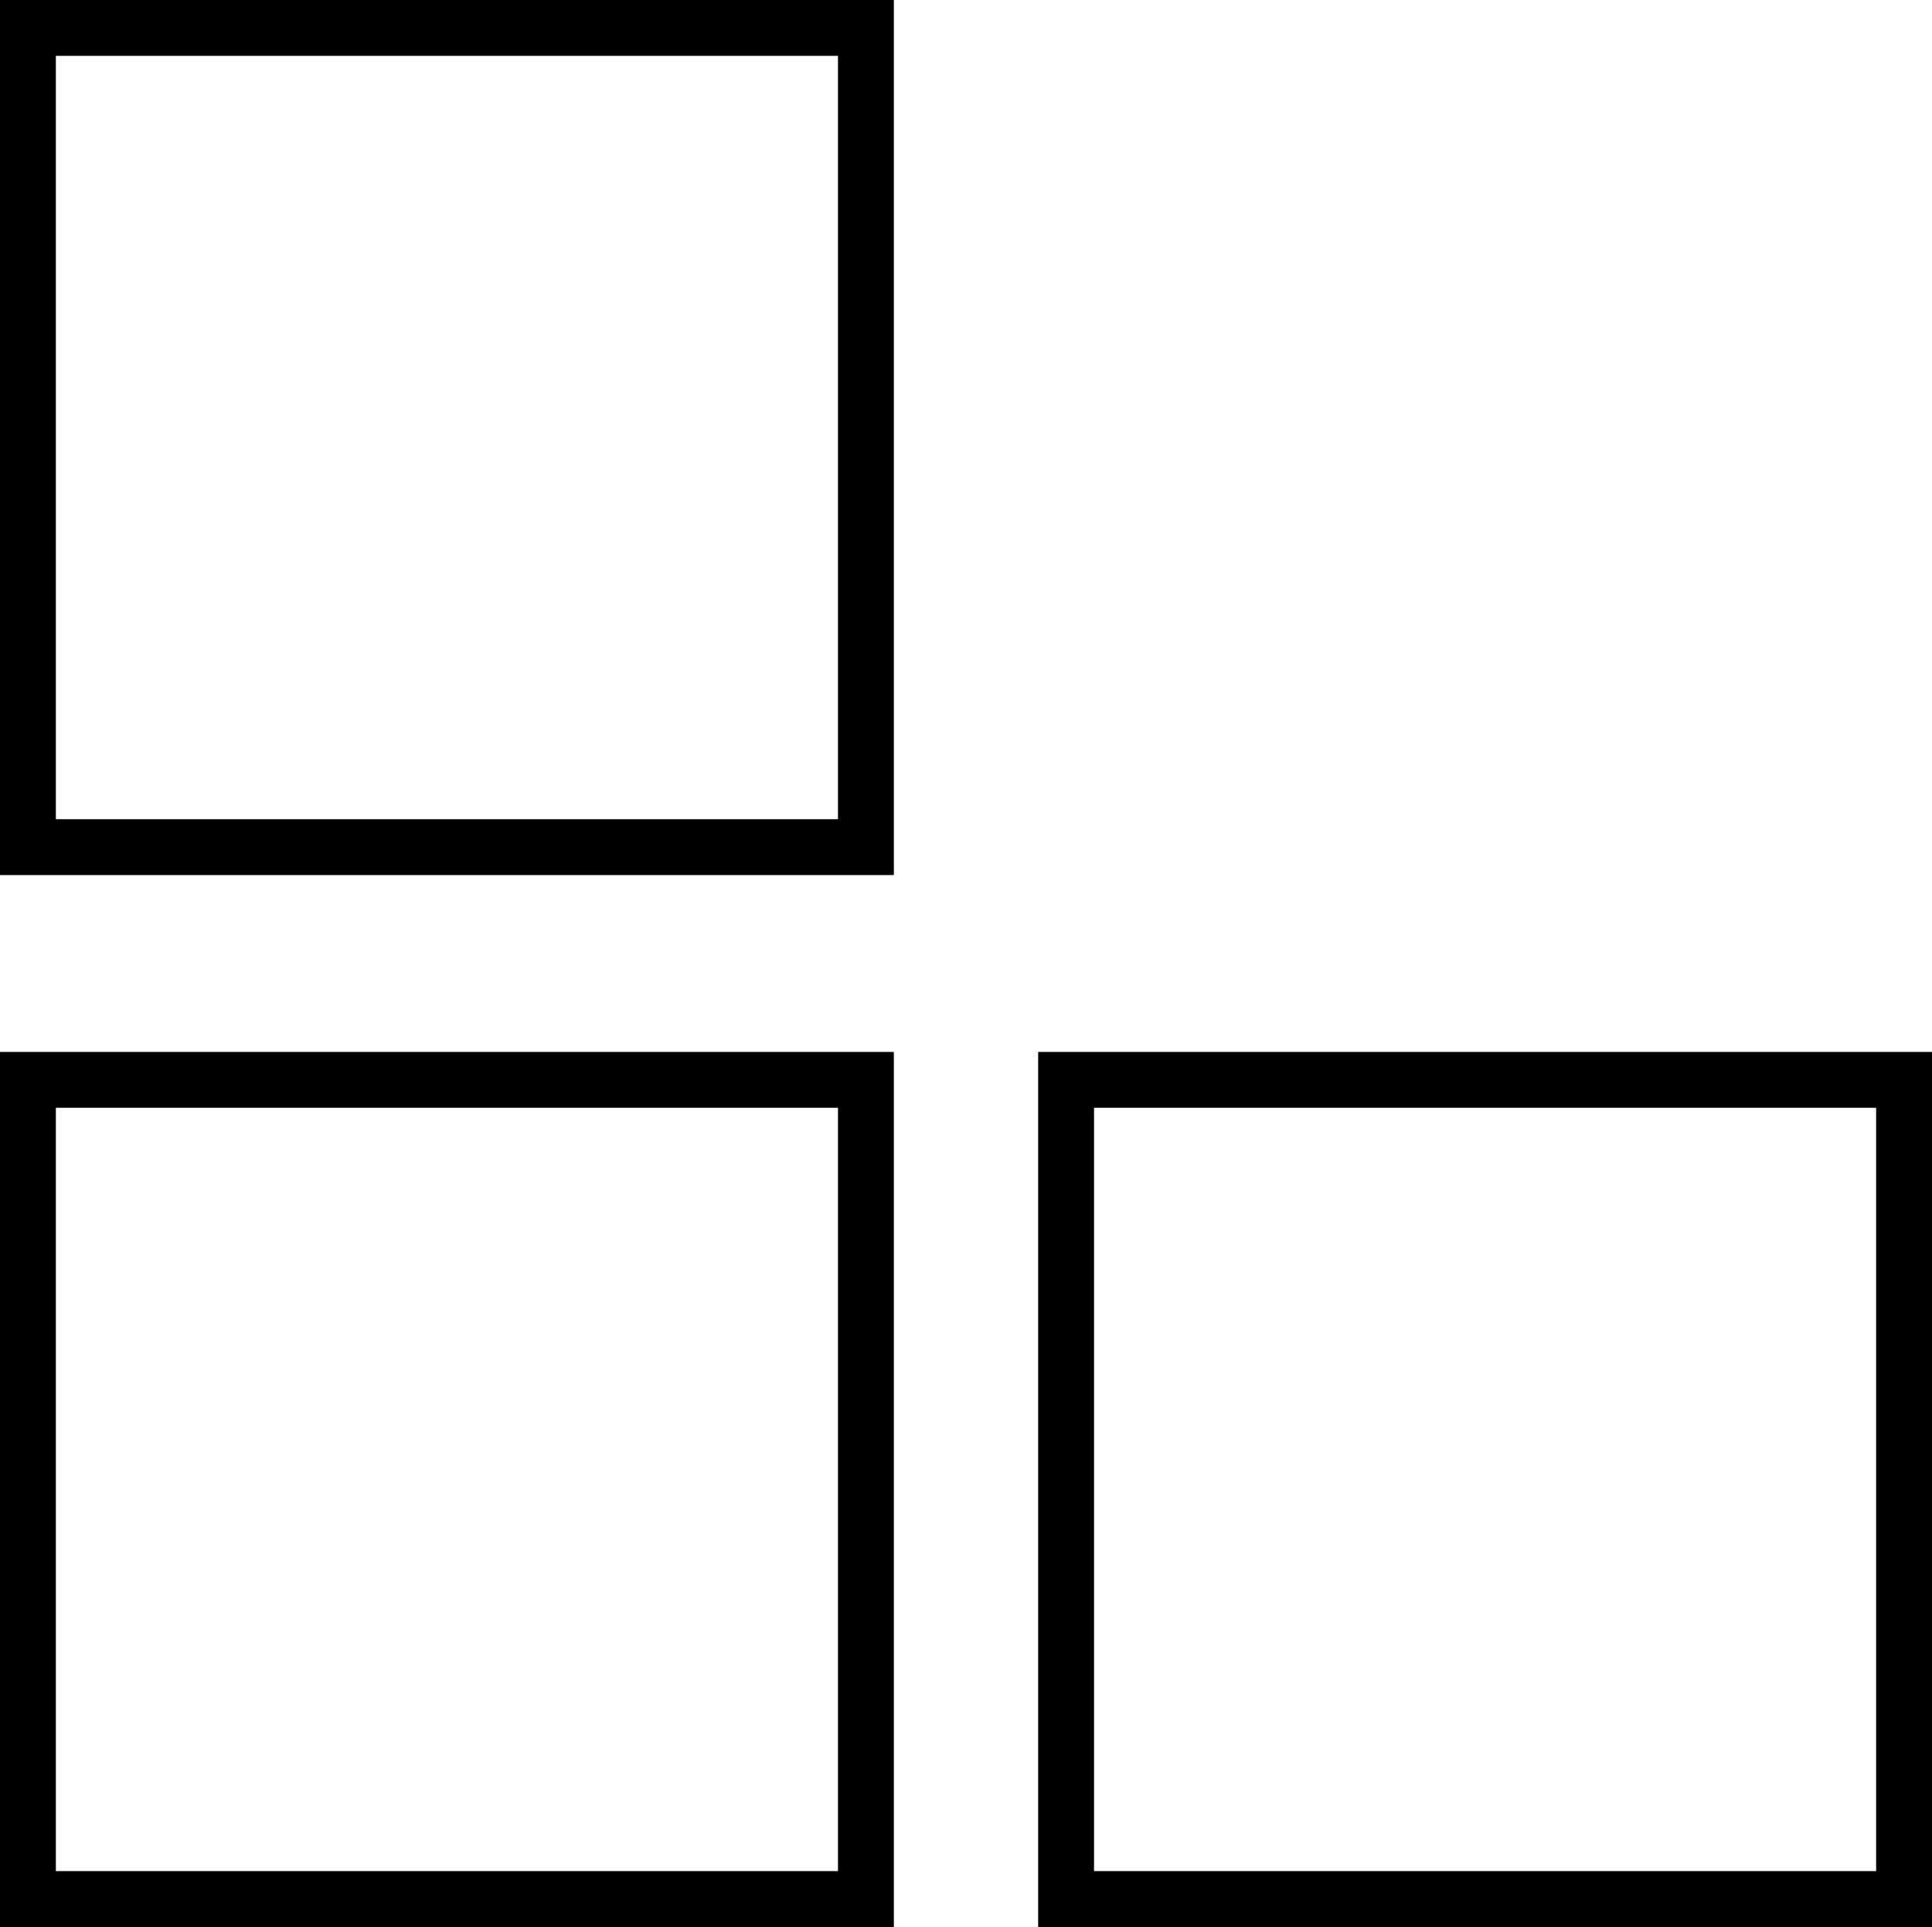<svg width="415" height="414" viewBox="0 0 415 414" fill="none" xmlns="http://www.w3.org/2000/svg">
<path fill-rule="evenodd" clip-rule="evenodd" d="M180 238H12V402H180V238ZM0 226V414H192V226H0Z" fill="black"/>
<path fill-rule="evenodd" clip-rule="evenodd" d="M403 238H235V402H403V238ZM223 226V414H415V226H223Z" fill="black"/>
<path fill-rule="evenodd" clip-rule="evenodd" d="M180 12H12V176H180V12ZM0 0V188H192V0H0Z" fill="black"/>
</svg>

